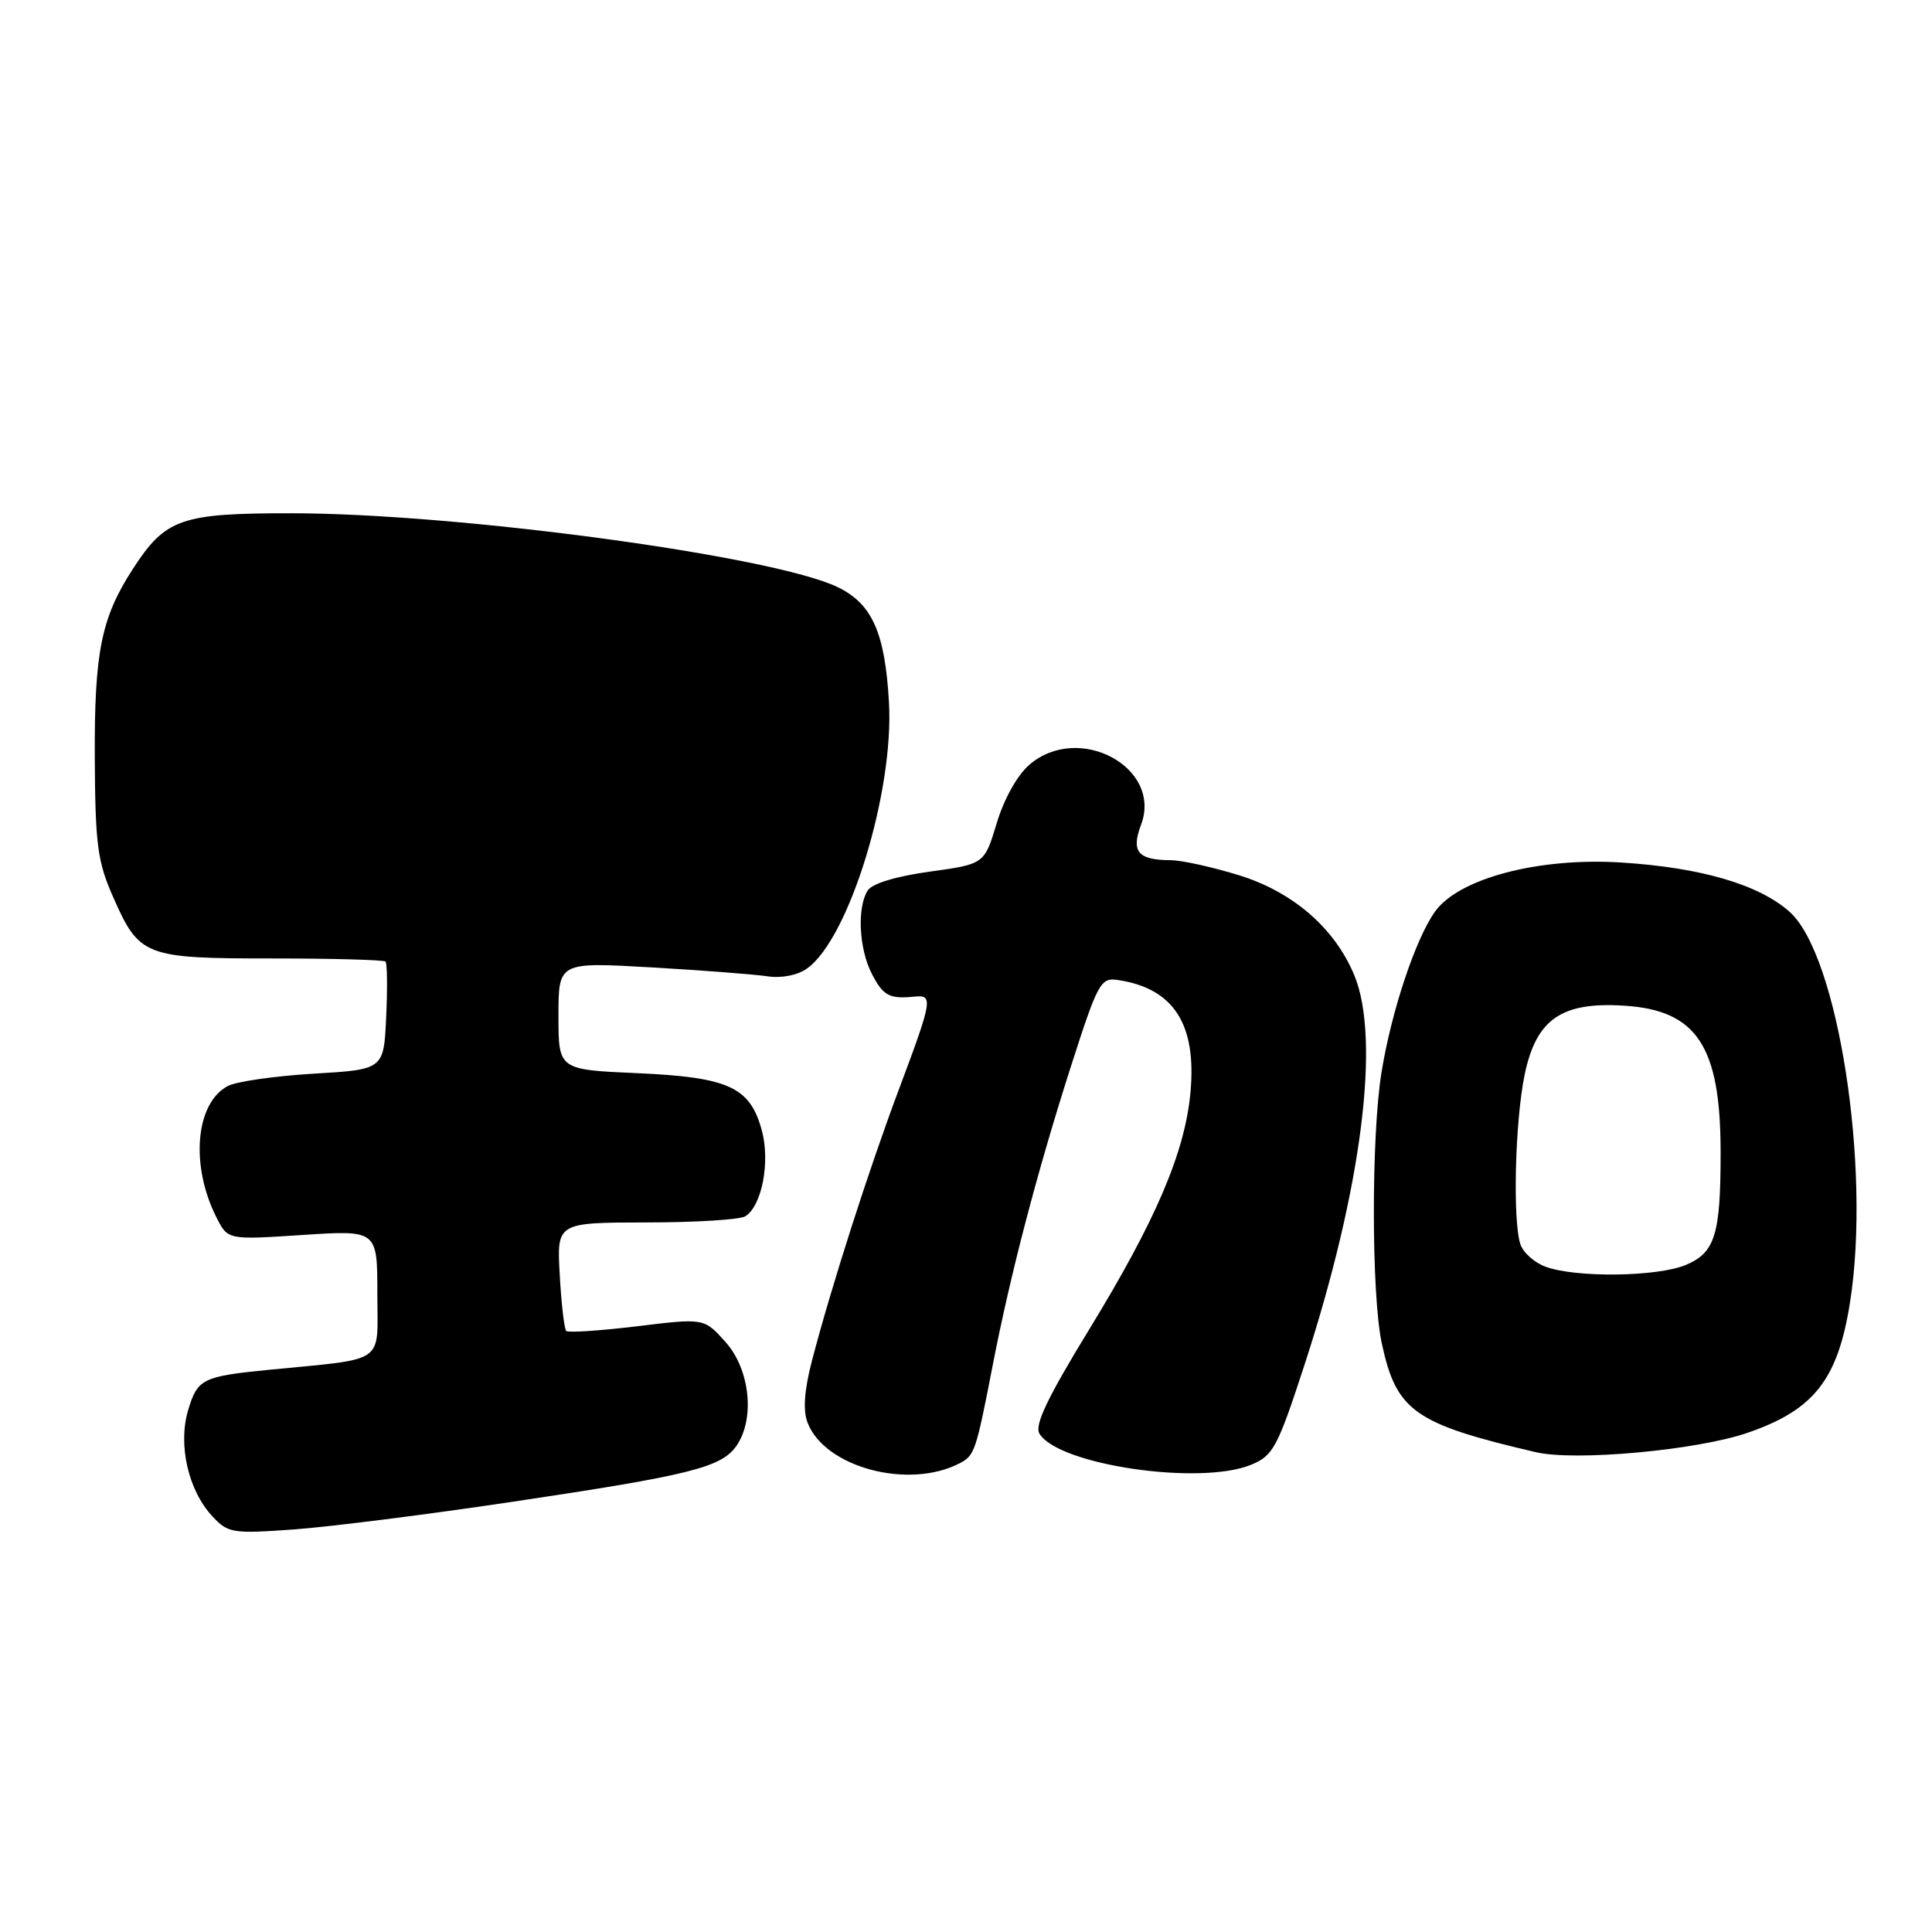 <?xml version="1.0" encoding="UTF-8" standalone="no"?>
<!DOCTYPE svg PUBLIC "-//W3C//DTD SVG 1.1//EN" "http://www.w3.org/Graphics/SVG/1.1/DTD/svg11.dtd" >
<svg xmlns="http://www.w3.org/2000/svg" xmlns:xlink="http://www.w3.org/1999/xlink" version="1.1" viewBox="0 0 256 256">
 <g >
 <path fill="currentColor"
d=" M 68.00 198.98 C 91.43 195.48 95.57 194.45 97.57 191.60 C 100.07 188.03 99.39 181.47 96.15 177.84 C 93.30 174.65 93.30 174.65 84.40 175.74 C 79.51 176.33 75.29 176.61 75.03 176.36 C 74.77 176.10 74.38 172.77 74.17 168.95 C 73.77 162.00 73.77 162.00 85.64 161.98 C 92.16 161.98 98.07 161.61 98.77 161.16 C 100.96 159.77 102.07 153.97 100.95 149.80 C 99.39 144.04 96.58 142.74 84.42 142.20 C 74.00 141.74 74.00 141.74 74.00 134.61 C 74.00 127.48 74.00 127.48 86.25 128.18 C 92.99 128.57 99.91 129.10 101.64 129.36 C 103.52 129.65 105.64 129.24 106.91 128.35 C 112.47 124.46 118.49 104.92 117.79 93.01 C 117.26 83.81 115.56 80.01 111.00 77.80 C 102.48 73.67 60.78 68.03 38.65 68.01 C 23.96 68.00 21.93 68.71 17.61 75.38 C 13.41 81.86 12.49 86.39 12.56 100.50 C 12.62 111.84 12.92 114.18 14.96 118.79 C 18.45 126.74 19.13 127.00 36.06 127.00 C 44.09 127.00 50.85 127.19 51.08 127.41 C 51.31 127.64 51.35 130.95 51.17 134.77 C 50.85 141.72 50.85 141.72 41.52 142.27 C 36.39 142.58 31.28 143.31 30.17 143.91 C 25.88 146.21 25.19 154.48 28.72 161.39 C 30.20 164.29 30.20 164.29 40.10 163.64 C 50.00 162.99 50.00 162.99 50.00 171.43 C 50.00 180.92 51.40 179.95 35.50 181.52 C 26.84 182.38 26.16 182.72 24.93 186.85 C 23.56 191.43 24.94 197.49 28.15 200.93 C 30.22 203.15 30.81 203.24 38.92 202.66 C 43.64 202.32 56.72 200.67 68.00 198.98 Z  M 127.18 193.88 C 129.14 192.86 129.33 192.30 131.52 181.00 C 133.86 168.92 137.40 155.38 141.84 141.50 C 145.45 130.23 145.83 129.52 148.09 129.85 C 155.52 130.95 158.58 135.69 157.74 144.78 C 157.01 152.69 153.15 161.73 144.32 176.16 C 138.76 185.26 137.04 188.86 137.74 189.98 C 140.29 194.13 159.05 196.88 165.80 194.08 C 168.72 192.87 169.28 191.81 172.92 180.64 C 180.44 157.50 182.96 137.65 179.45 129.22 C 176.85 122.97 171.32 118.18 164.16 115.97 C 160.66 114.89 156.60 113.99 155.14 113.98 C 150.77 113.96 149.85 112.86 151.19 109.30 C 154.07 101.69 142.95 95.70 136.40 101.33 C 134.80 102.71 133.03 105.87 132.07 109.08 C 130.43 114.50 130.43 114.50 123.17 115.50 C 118.70 116.12 115.55 117.08 114.97 118.00 C 113.54 120.28 113.82 125.75 115.53 129.05 C 117.04 131.97 117.85 132.40 121.25 132.05 C 123.66 131.81 123.53 132.56 119.15 144.24 C 115.10 155.03 110.13 170.54 107.59 180.30 C 106.57 184.21 106.38 186.87 107.00 188.49 C 109.26 194.44 120.42 197.42 127.18 193.88 Z  M 231.48 189.88 C 240.37 186.85 243.54 182.81 245.15 172.48 C 247.93 154.73 243.56 126.57 237.14 120.83 C 233.09 117.21 225.42 114.96 214.86 114.29 C 203.89 113.59 193.29 116.38 190.14 120.80 C 187.55 124.44 184.37 134.00 183.06 142.07 C 181.69 150.50 181.71 171.54 183.09 177.98 C 185.02 186.98 187.39 188.66 203.50 192.42 C 208.69 193.64 224.73 192.18 231.48 189.88 Z  M 204.80 167.85 C 203.31 167.31 201.80 165.95 201.45 164.84 C 200.42 161.61 200.76 148.49 202.02 142.42 C 203.55 135.04 206.90 132.72 215.24 133.26 C 224.85 133.87 227.98 138.63 227.99 152.62 C 228.00 163.58 227.26 165.99 223.38 167.61 C 219.61 169.19 208.84 169.33 204.80 167.85 Z "/>
</g>
</svg>
